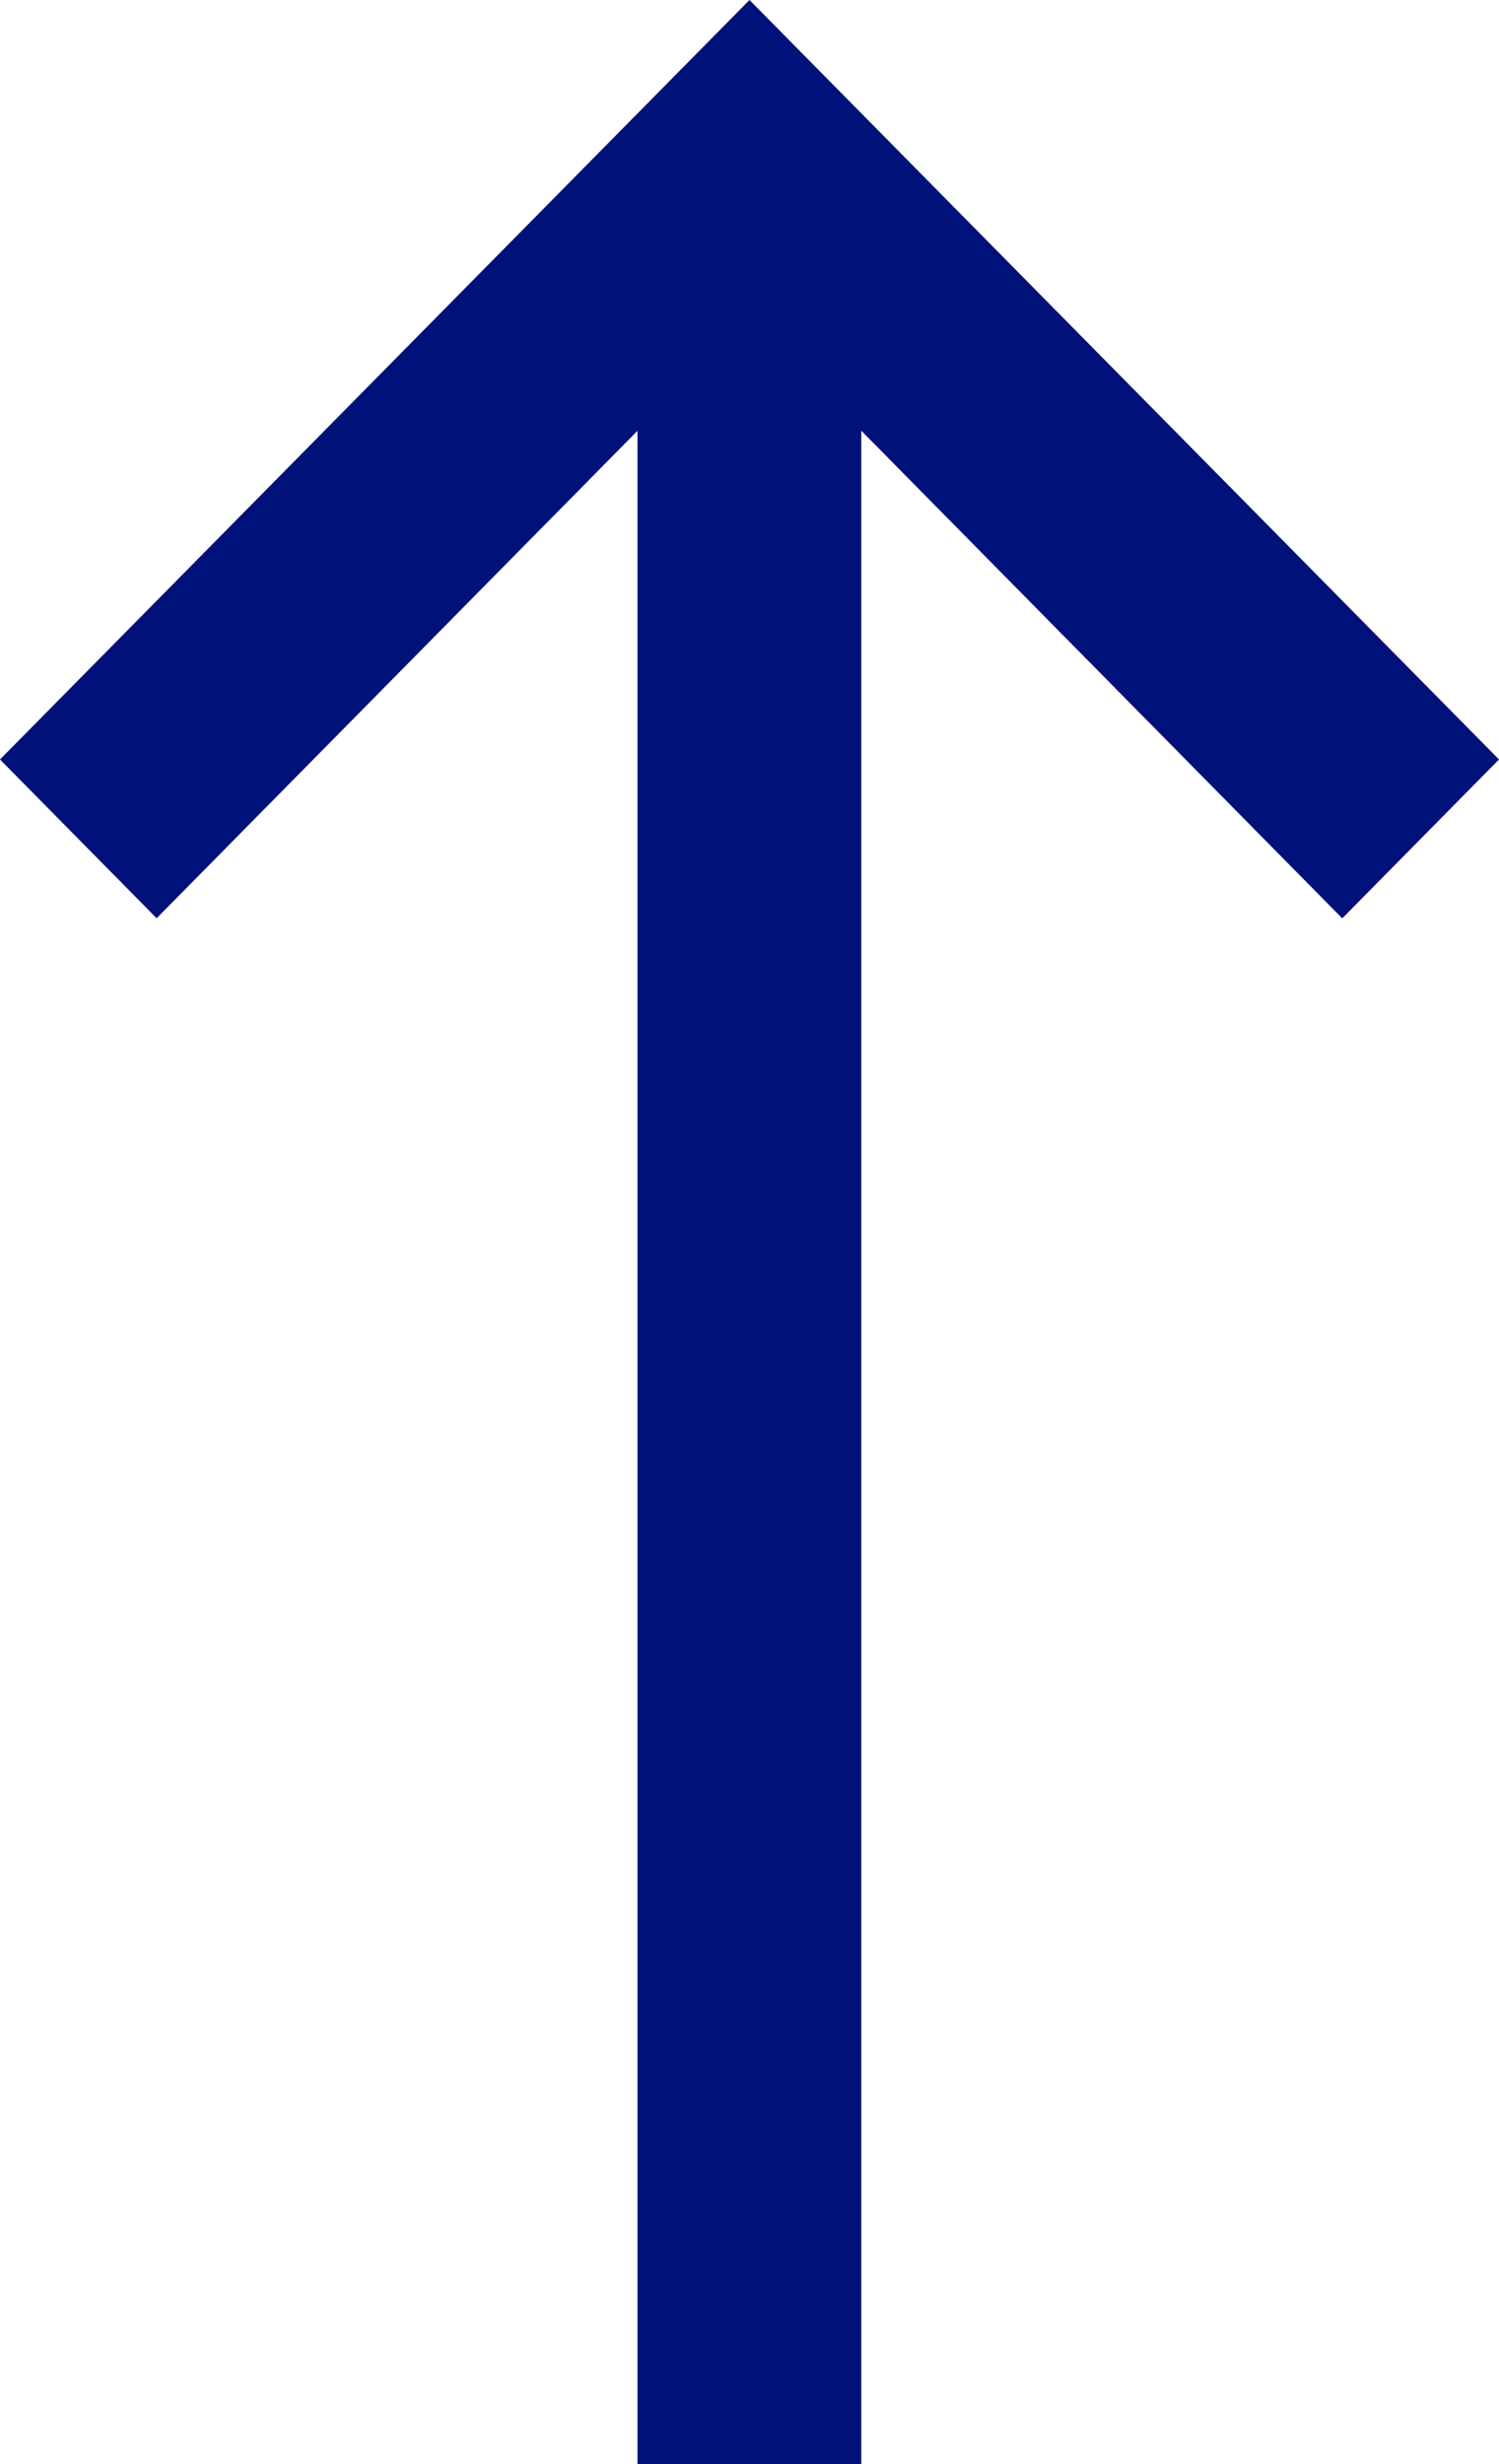 <svg xmlns="http://www.w3.org/2000/svg" width="14" height="23" viewBox="0 0 14 23">
  <path id="arrow-up-1" d="M-2964.572-8376.464l4.552-4.492H-2979v-2.09h18.979l-4.55-4.491,1.482-1.463,7.089,7-7.089,7Z" transform="translate(8389 -2956) rotate(-90)" fill="#001179"/>
</svg>

